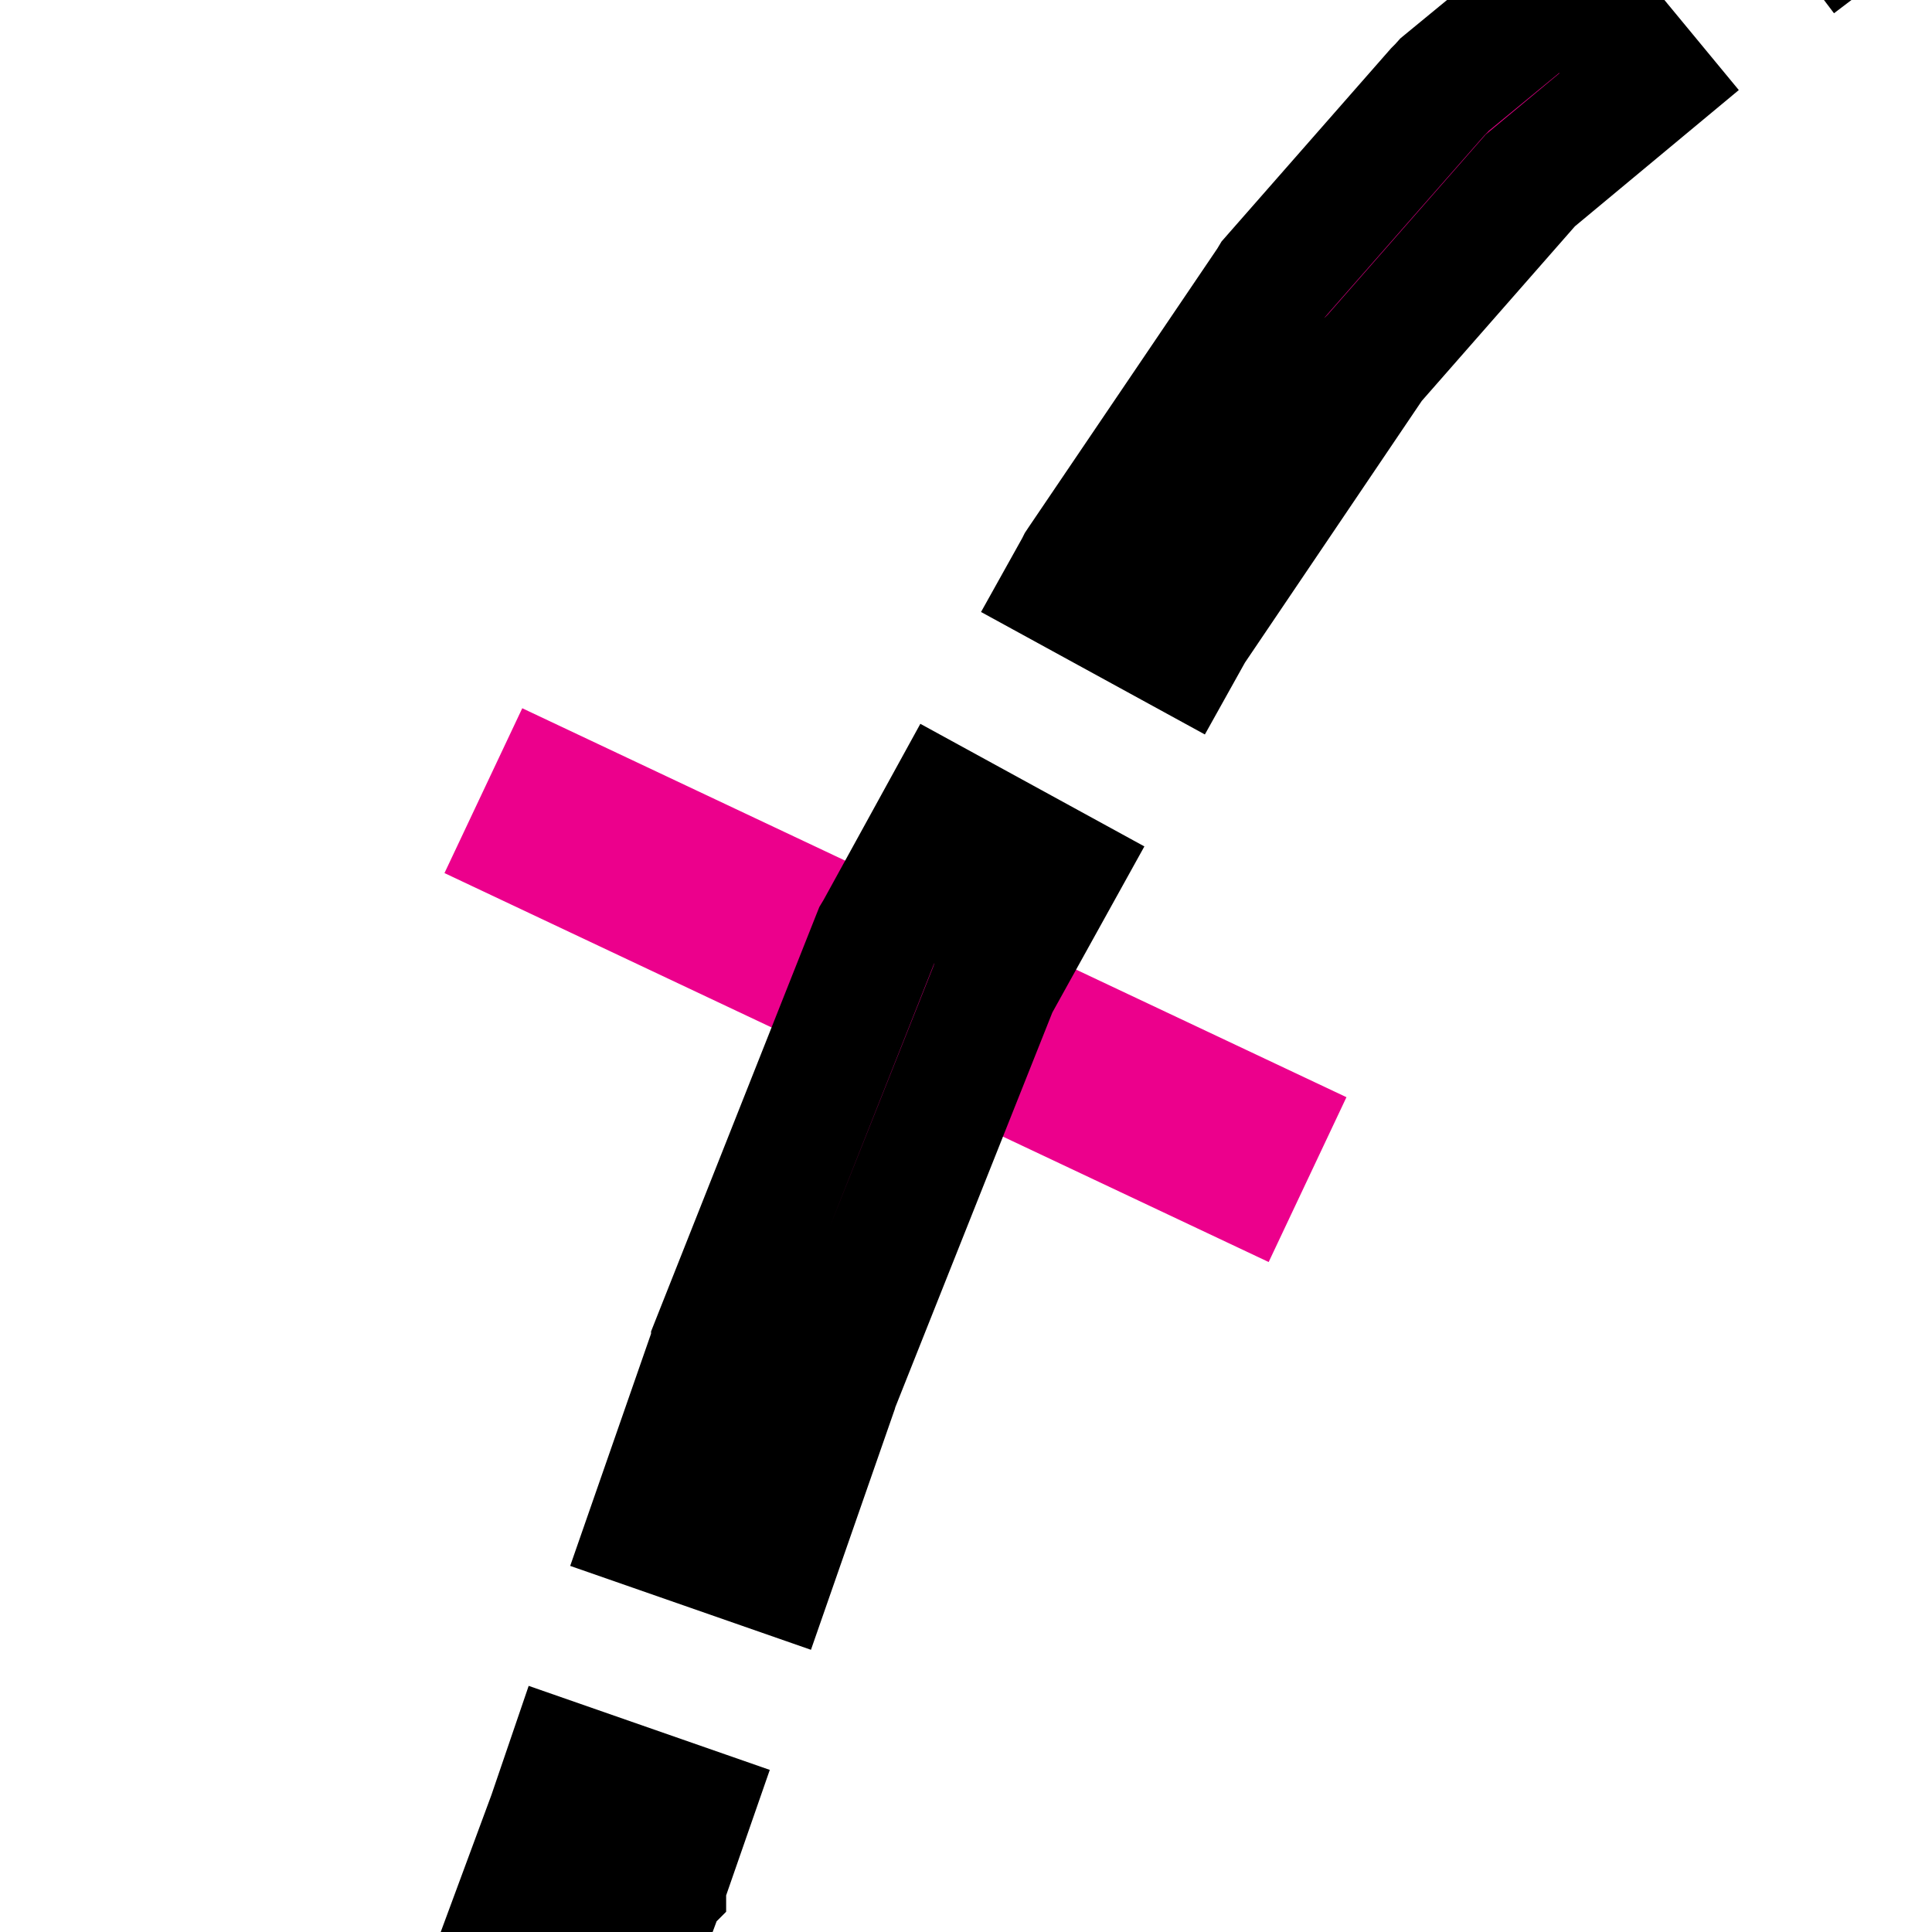 <?xml version="1.0" ?>
<svg xmlns="http://www.w3.org/2000/svg" width="128" height="128" viewBox="0 0 5.3 5.3">
  <path d="m1.326,2.169 l2.261,1.067z" fill="#00000000" stroke-linejoin="miter" stroke-linecap="butt" stroke-width="0.5" stroke="#ec008c"/>
  <path d="m4.854,-0.488 l0.211,0.279 0.875,-0.664 -0.211,-0.279zM3.963,0.232 L3.954,0.242 3.944,0.252 3.5,0.758 3.493,0.766 3.487,0.776 2.967,1.544 2.963,1.55 2.959,1.558 2.93,1.61 3.237,1.778 3.266,1.726 3.764,0.989 3.77,0.983 4.198,0.495 4.524,0.224 4.301,-0.046zM2.411,2.556 L2.405,2.566 2.401,2.576 1.961,3.686v0.004l-0.002,0.004 -0.172,0.494 0.33,0.115 0.17,-0.488 0.002,-0.008 0.436,-1.096 0.002,-0.006 0.174,-0.314 -0.307,-0.168zM1.489,5.053h-0.002l-0.652,1.762 0.328,0.121 0.652,-1.762 0.002,-0.002v-0.002l0.072,-0.207 -0.33,-0.115z" fill="#ec008c" stroke-linejoin="miter" stroke-linecap="butt" stroke-width="0.35" stroke="#00000000"/>
</svg>
